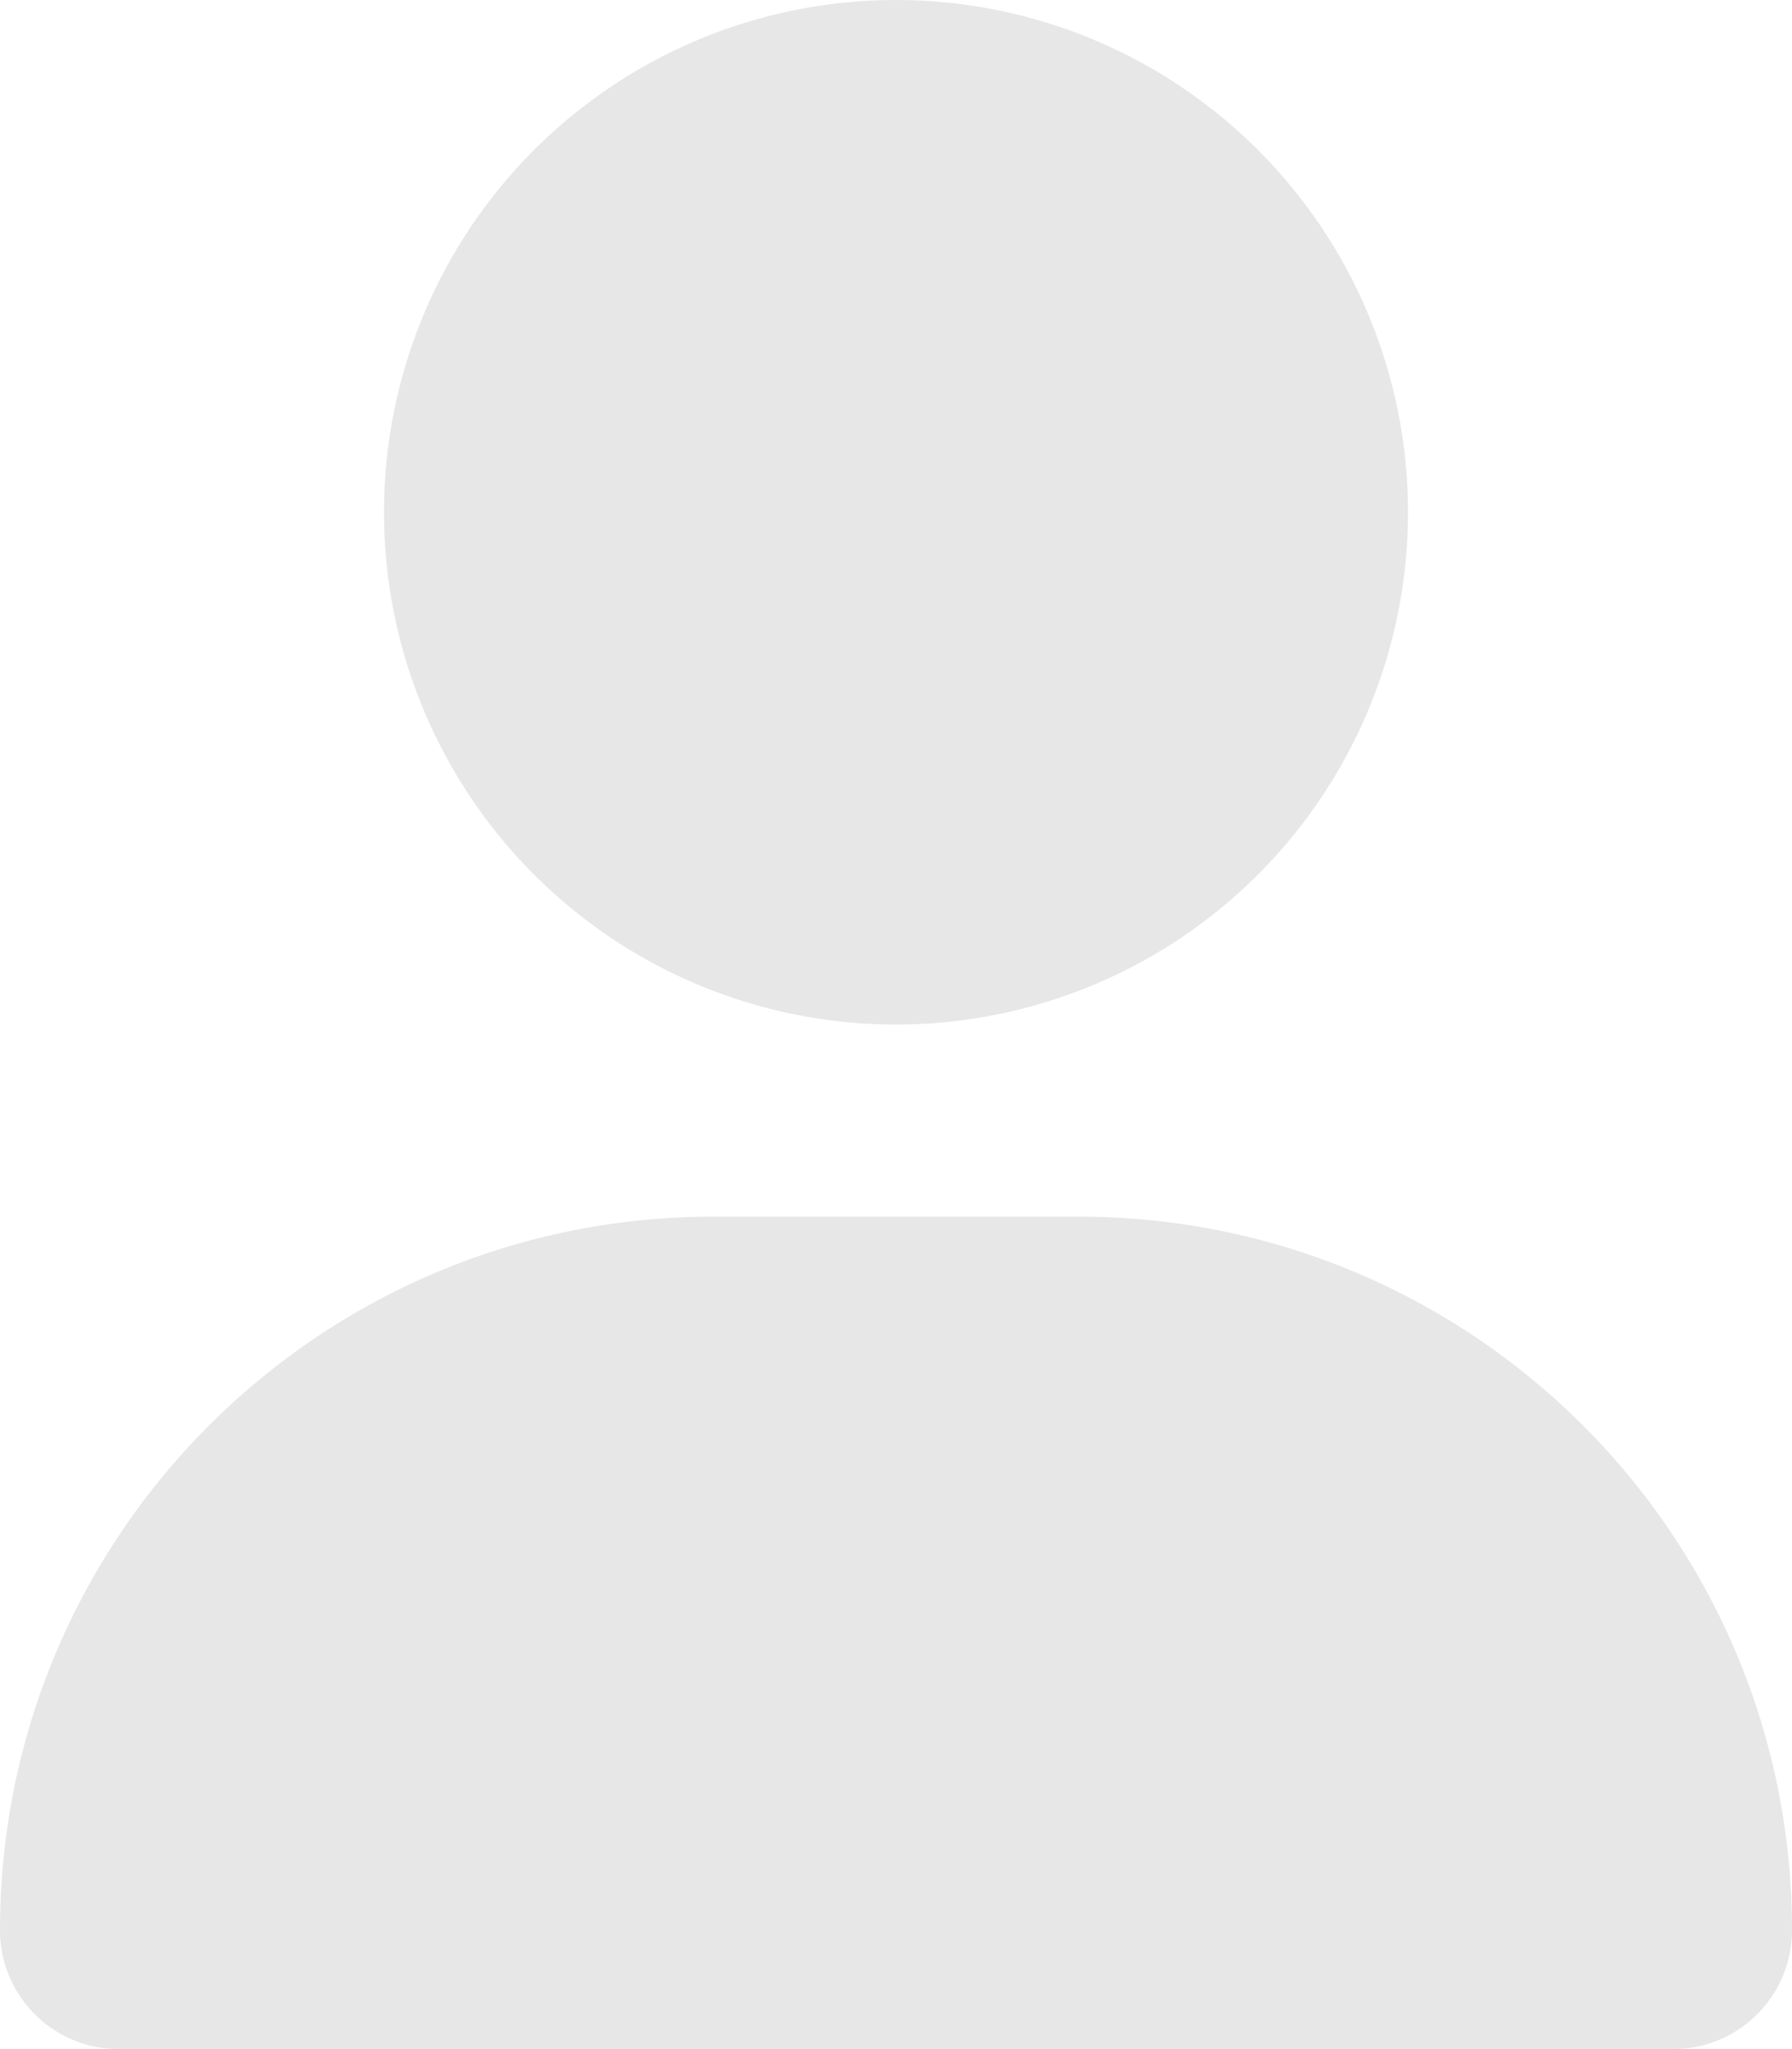 <?xml version="1.0" encoding="UTF-8" standalone="no"?>
<svg
   viewBox="0 0 14 16"
   version="1.1"
   id="svg6367"
   width="14"
   height="16"
   xmlns="http://www.w3.org/2000/svg"
   xmlns:svg="http://www.w3.org/2000/svg">
  <defs
     id="defs6371" />
  <!--! Font Awesome Pro 6.4.0 by @fontawesome - https://fontawesome.com License - https://fontawesome.com/license (Commercial License) Copyright 2023 Fonticons, Inc. -->
  <path
     d="M 7,8 A 4,4 0 1 0 7,0 4,4 0 1 0 7,8 Z M 5.572,9.5 C 2.494,9.5 0,11.994 0,15.072 0,15.584 0.416,16 0.928,16 h 12.144 C 13.584,16 14,15.584 14,15.072 14,11.994 11.506,9.5 8.428,9.5 Z"
     id="path6365"
     style="fill:#e7e7e7;fill-opacity:1;stroke-width:0.031" />
</svg>
